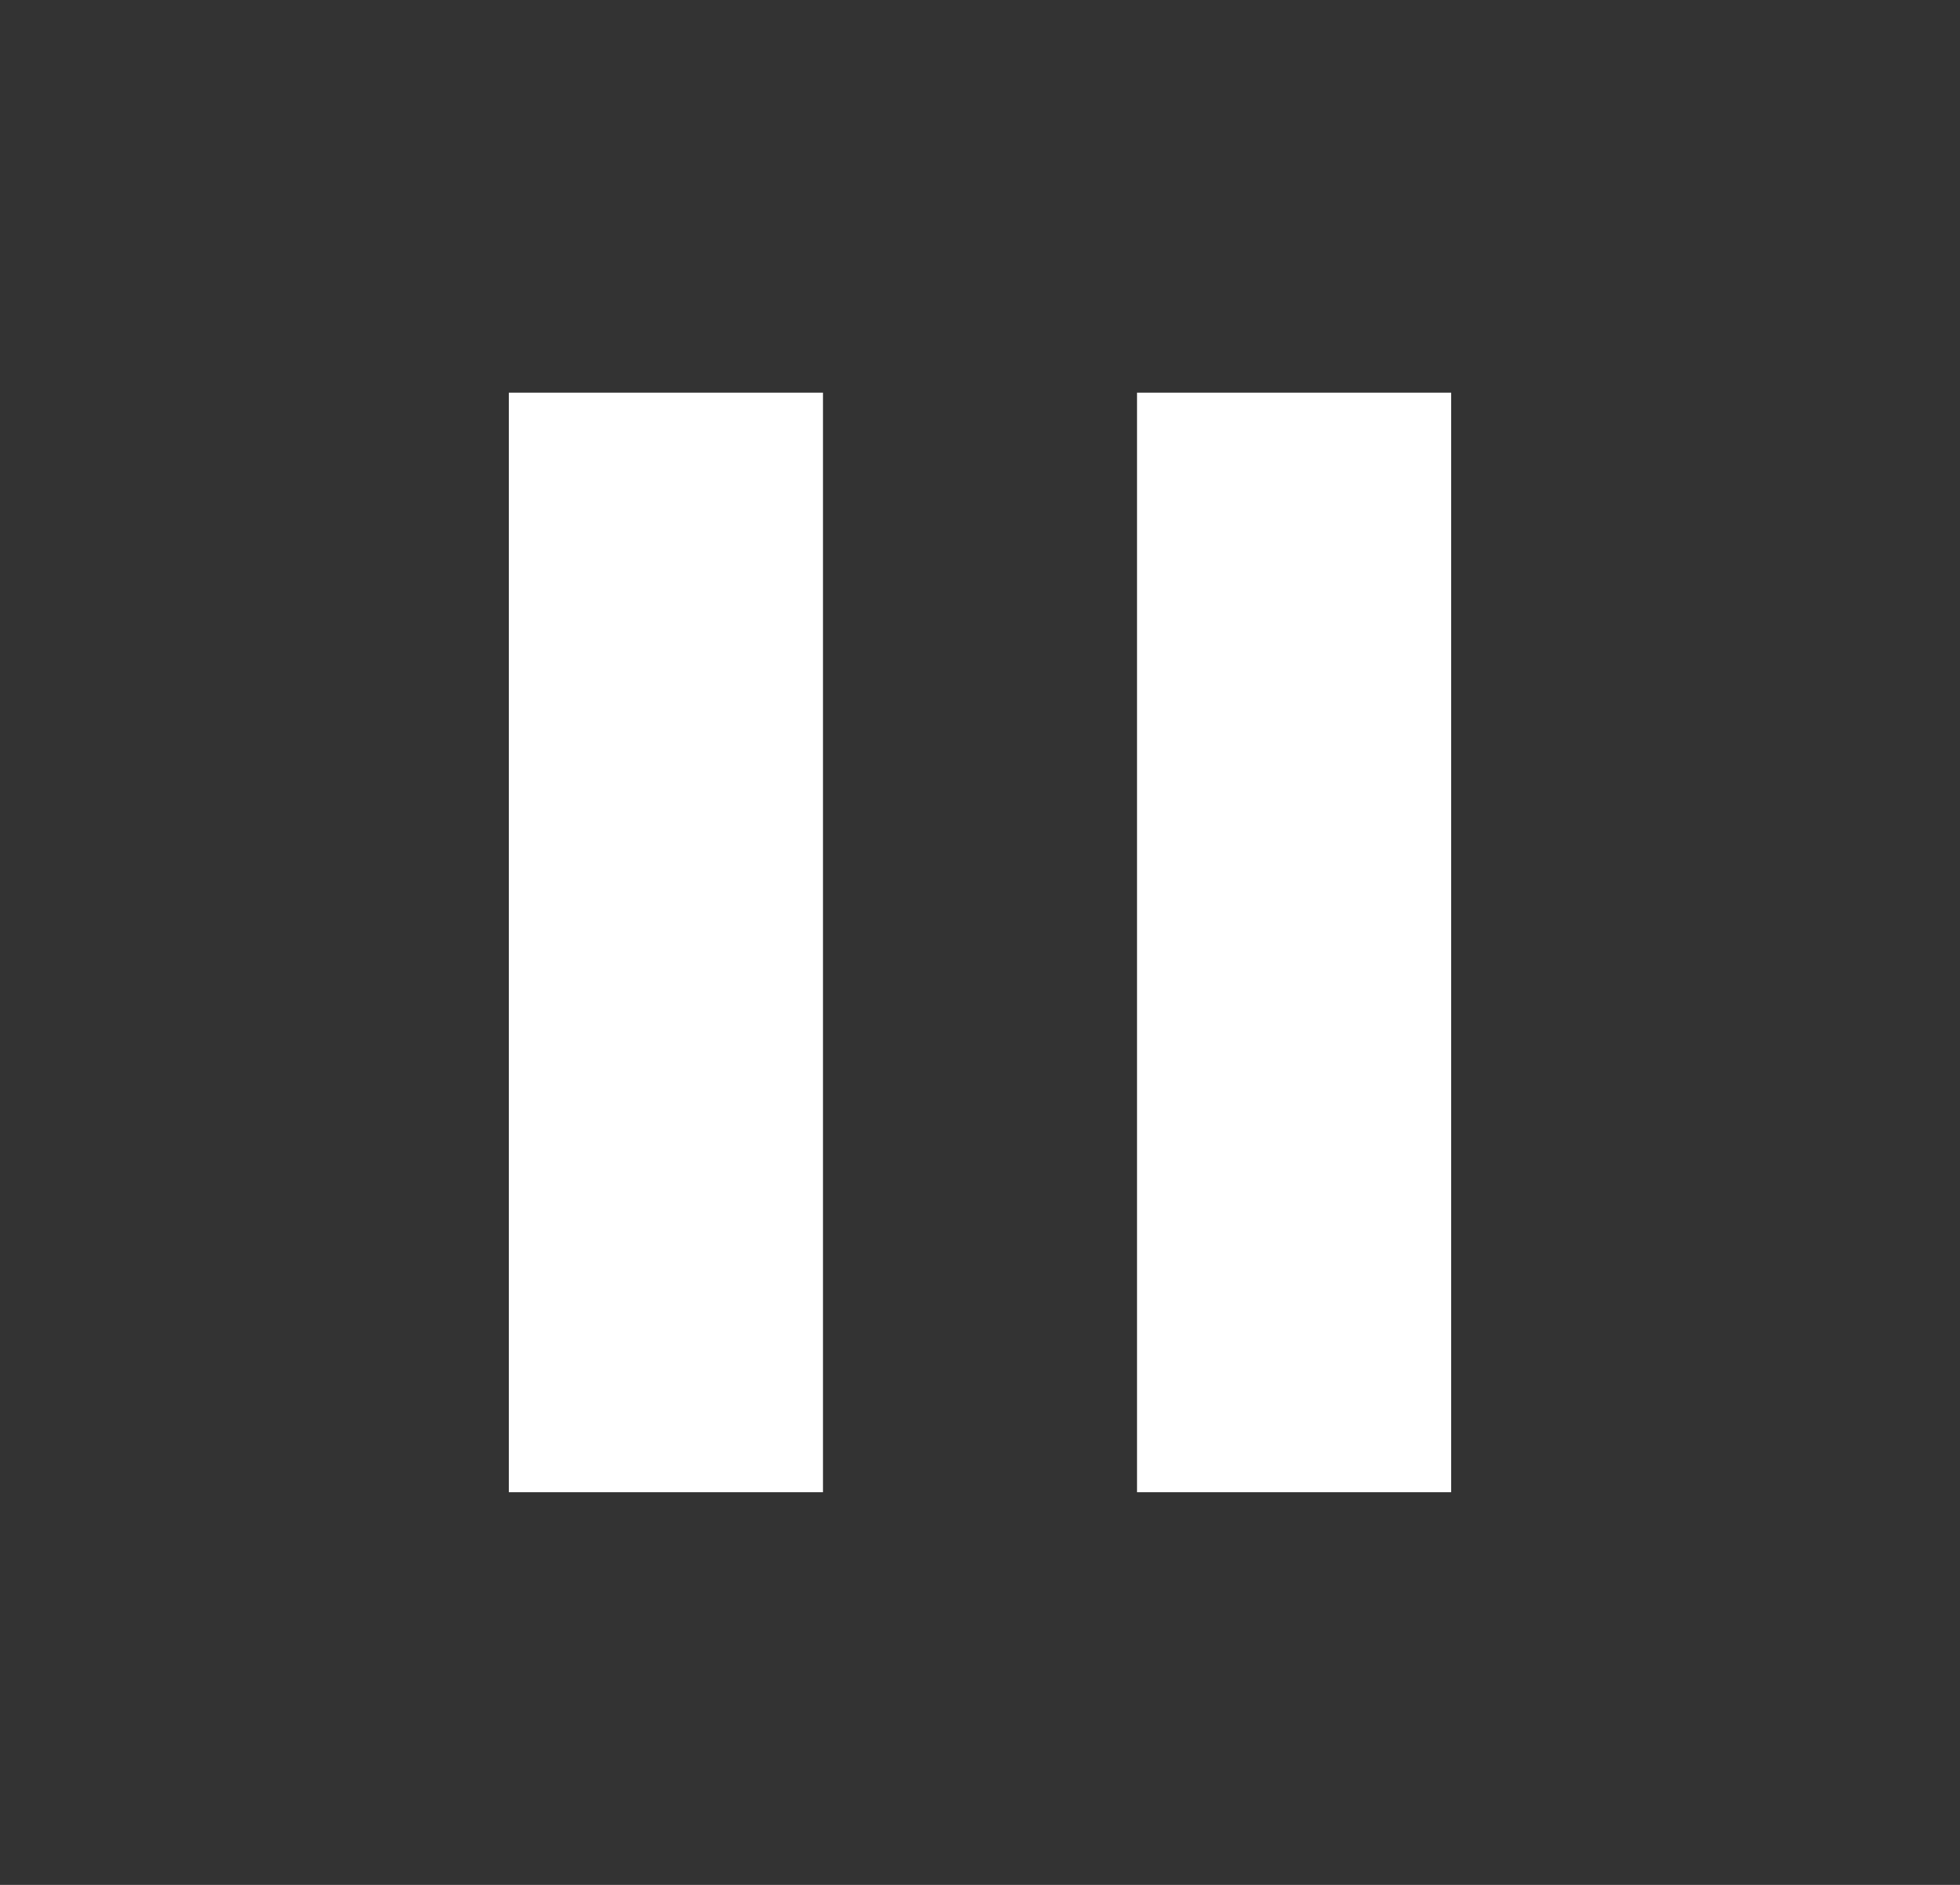 <svg width="26" height="25" viewBox="0 0 26 25" fill="none" xmlns="http://www.w3.org/2000/svg">
<rect x="0" y="0" width="26" height="25" fill="#333333" stroke="none"/>
<path d="M15.083 19.792V5.208H19.25V19.792H15.083ZM6.75 19.792V5.208H10.917V19.792H6.75Z" fill="white"/>
</svg>
